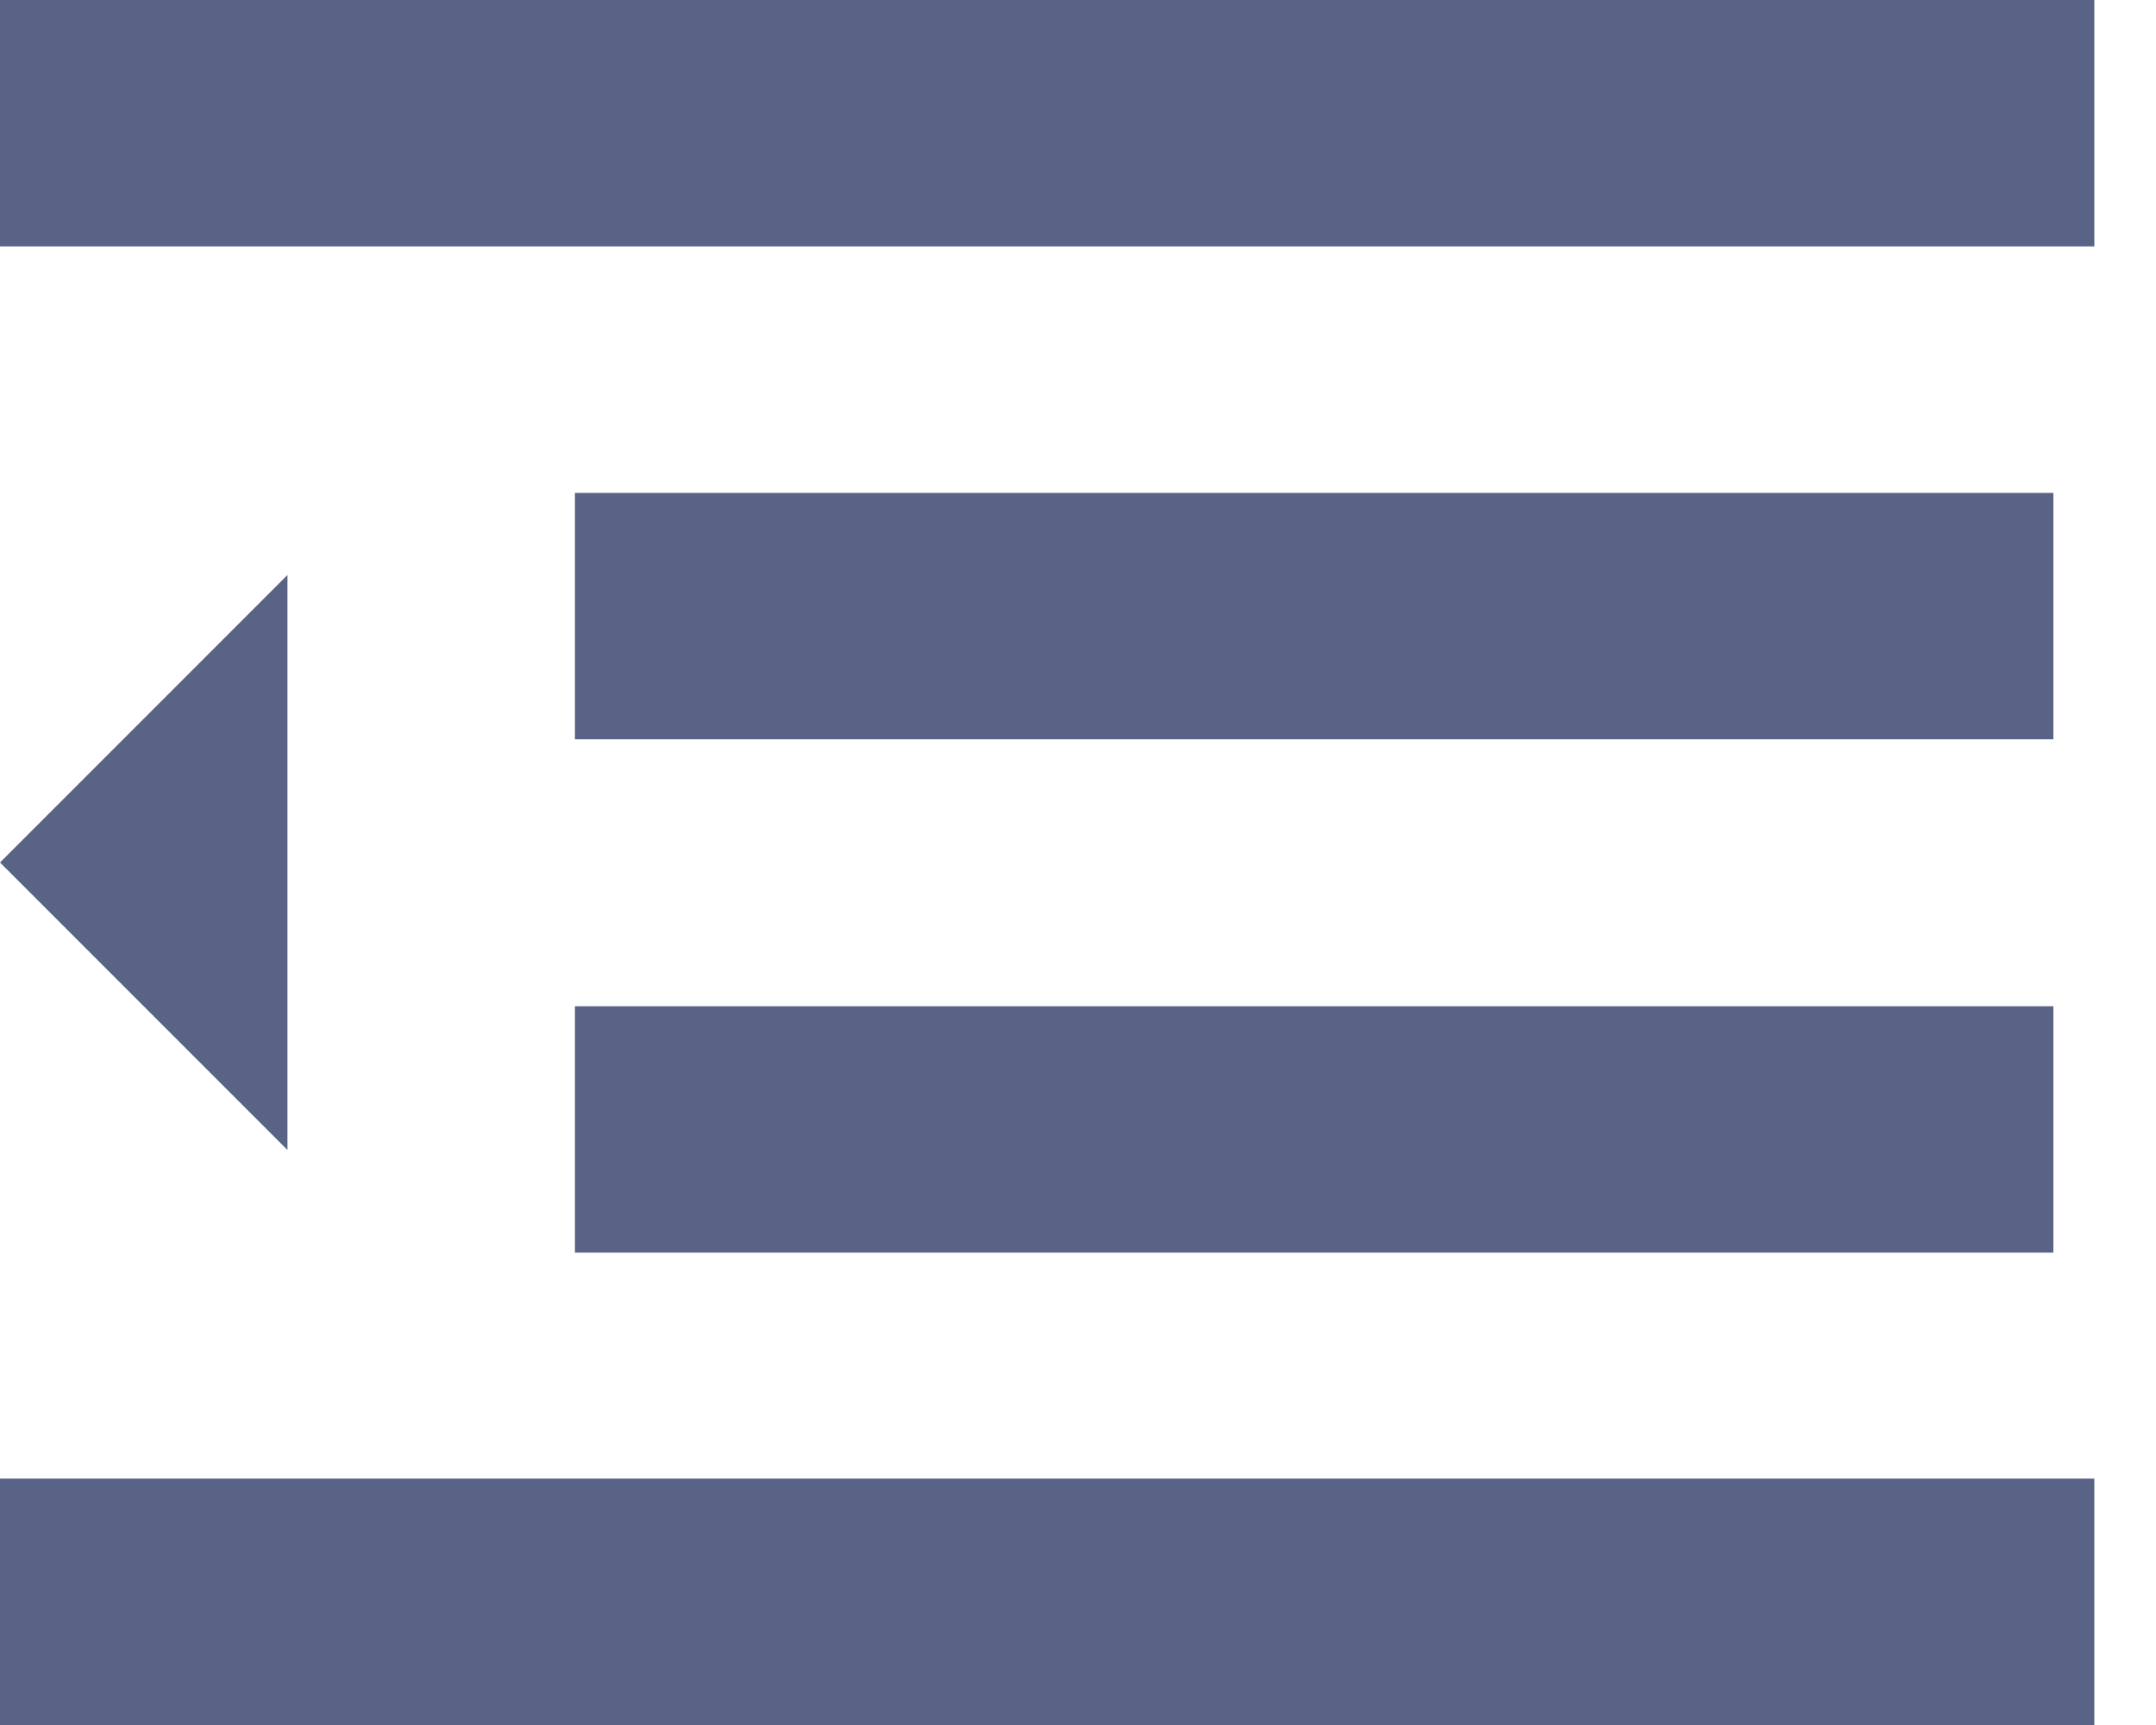 <svg width="15" height="12" viewBox="0 0 15 12" fill="none" xmlns="http://www.w3.org/2000/svg">
<path d="M8.74228e-08 6L2 4L2 8L8.74228e-08 6Z" fill="#596386"/>
<rect width="14.571" height="1.714" fill="#596386"/>
<path d="M4 3.429H14.286V5.143H4V3.429Z" fill="#596386"/>
<path d="M4 7H14.286V8.714H4V7Z" fill="#596386"/>
<rect y="10.286" width="14.571" height="1.714" fill="#596386"/>
</svg>
